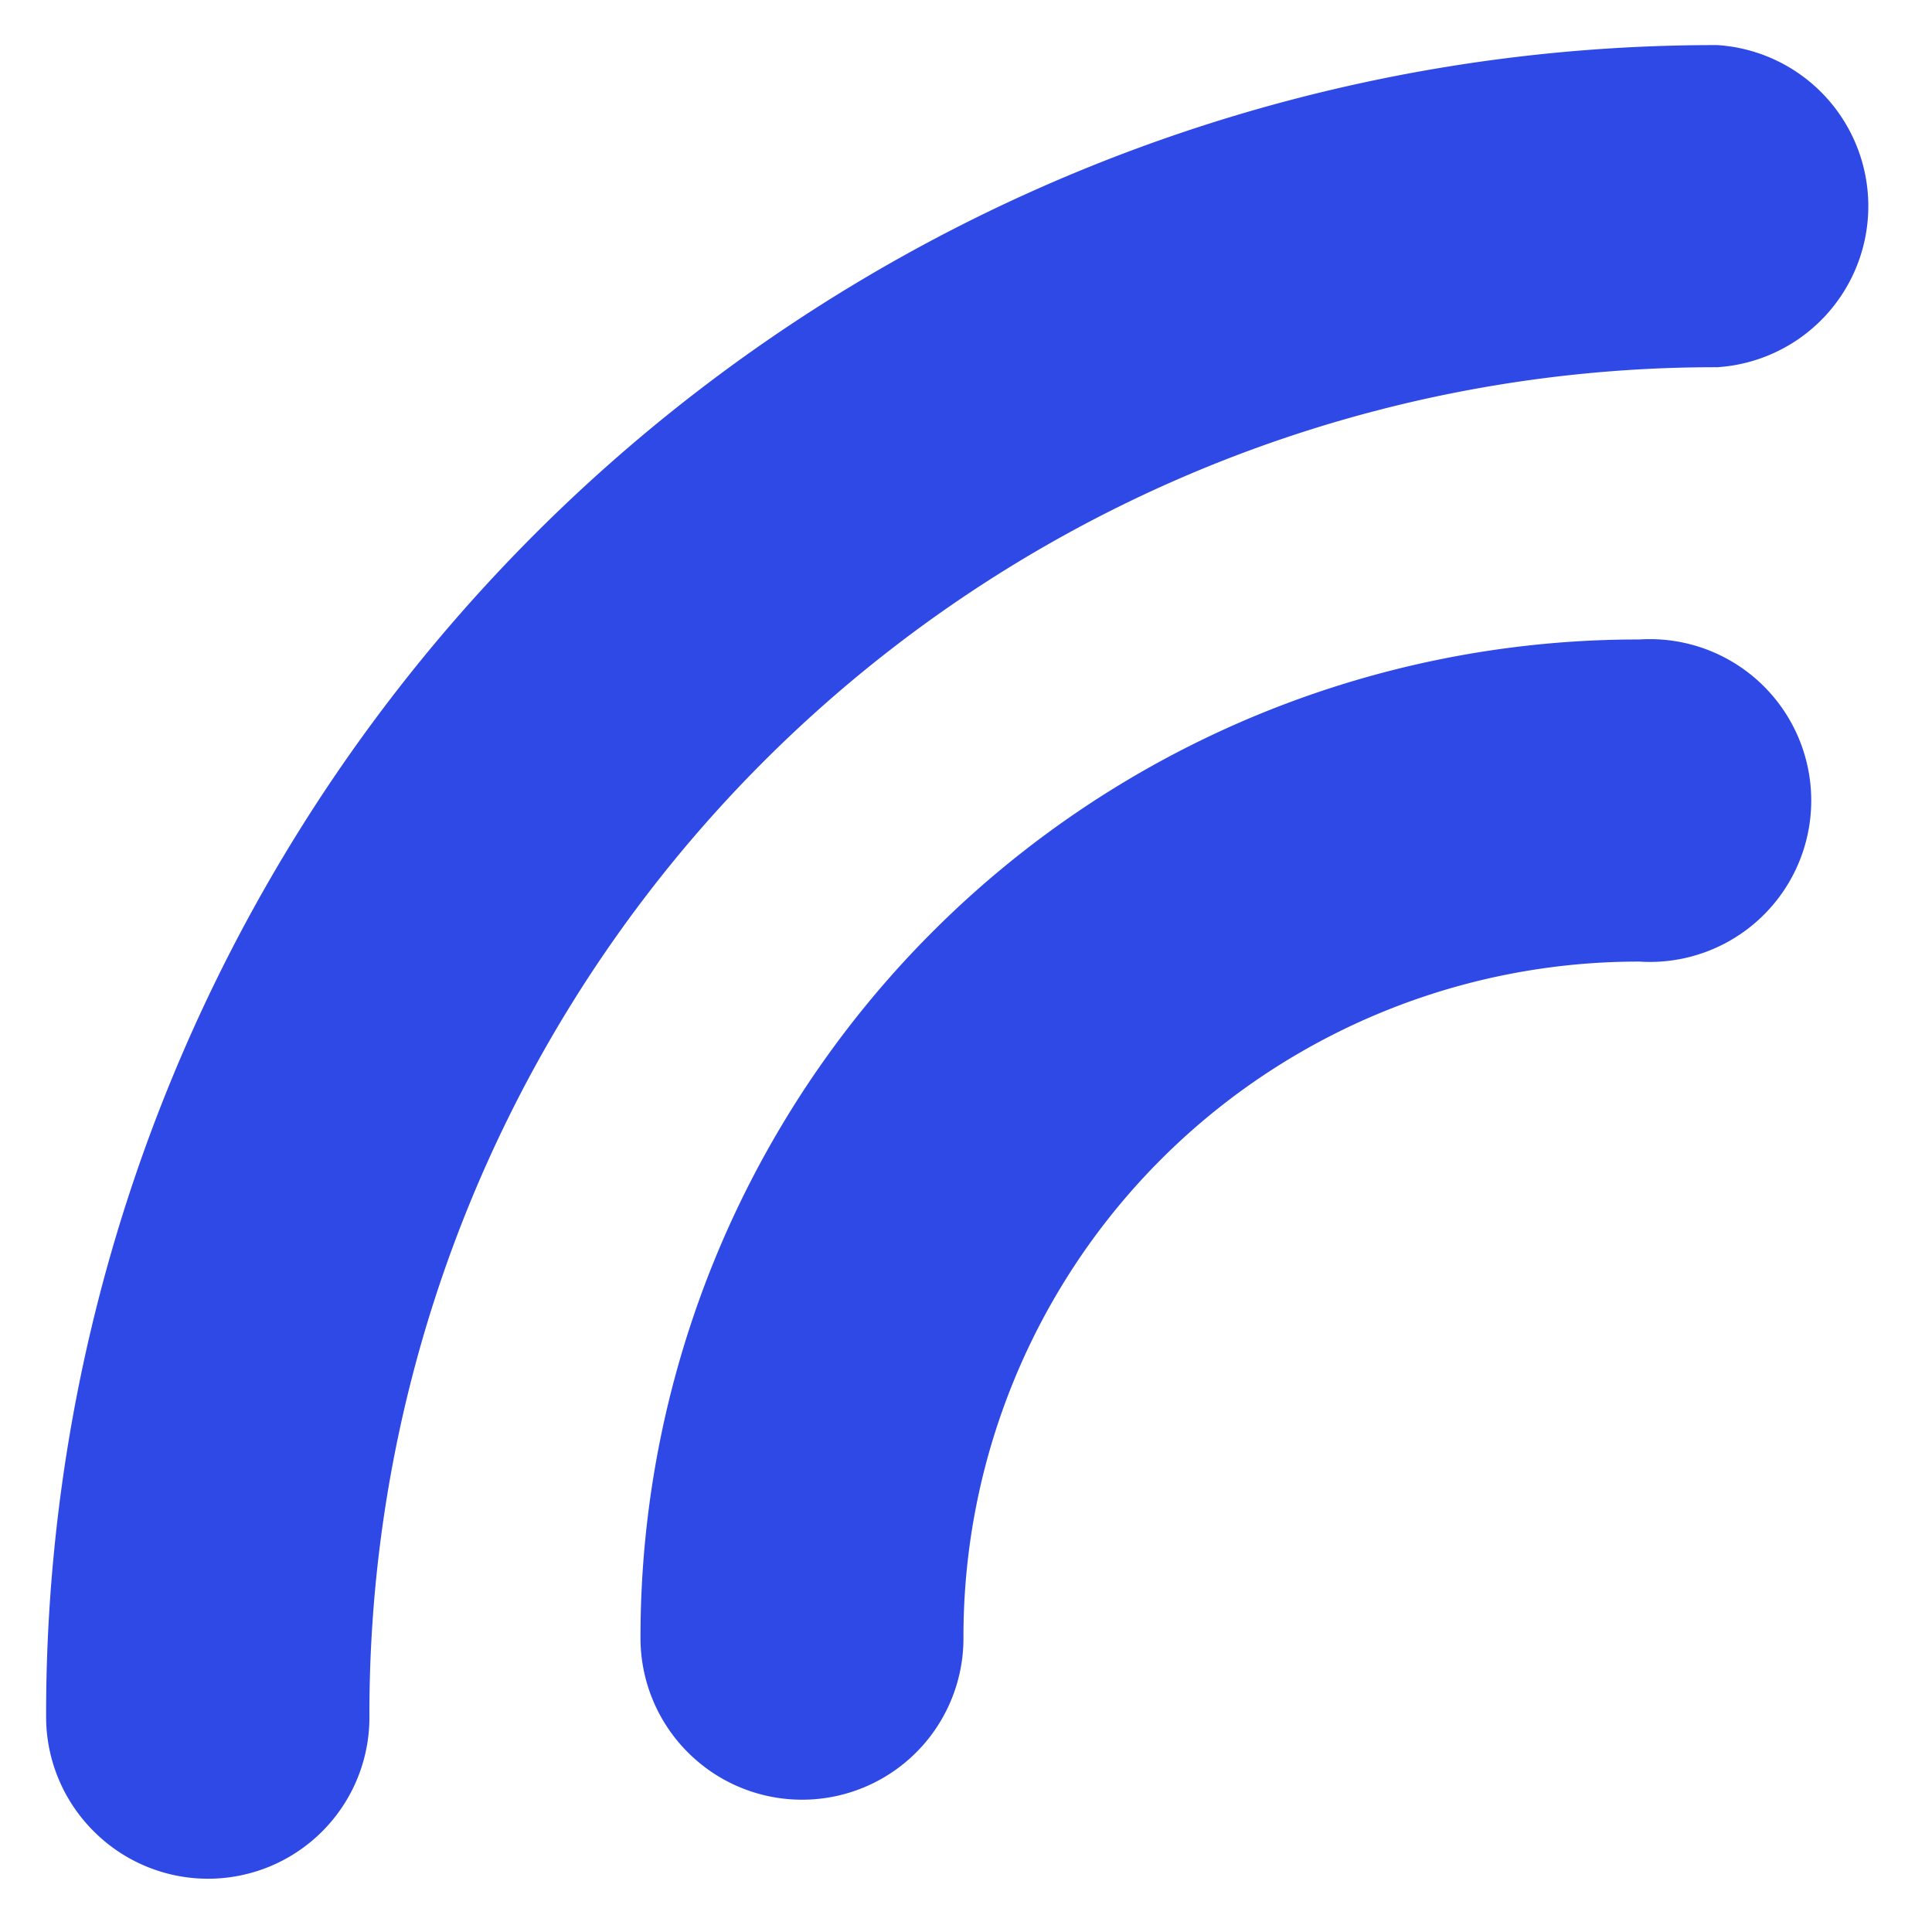 <svg xmlns="http://www.w3.org/2000/svg" viewBox="0 0 113.96 113.96"><defs><style>.cls-1{fill:#2e49e5;}</style></defs><title>Favicon</title><g id="Layer_2" data-name="Layer 2"><g id="Shape"><path id="Inner" class="cls-1" d="M40.57,103.36a9.53,9.53,0,0,1-2.79-6.73A58.84,58.84,0,0,1,96.7,37.72a9.52,9.52,0,1,1,0,19A39.81,39.81,0,0,0,56.83,96.61a9.52,9.52,0,0,1-16.26,6.75Z"/><path id="Outer" class="cls-1" d="M5.51,108a9.53,9.53,0,0,1-2.79-6.72A98.45,98.45,0,0,1,101.3,2.66a9.52,9.52,0,0,1,0,19,79.4,79.4,0,0,0-79.51,79.51A9.52,9.52,0,0,1,5.51,108Z"/></g></g></svg>